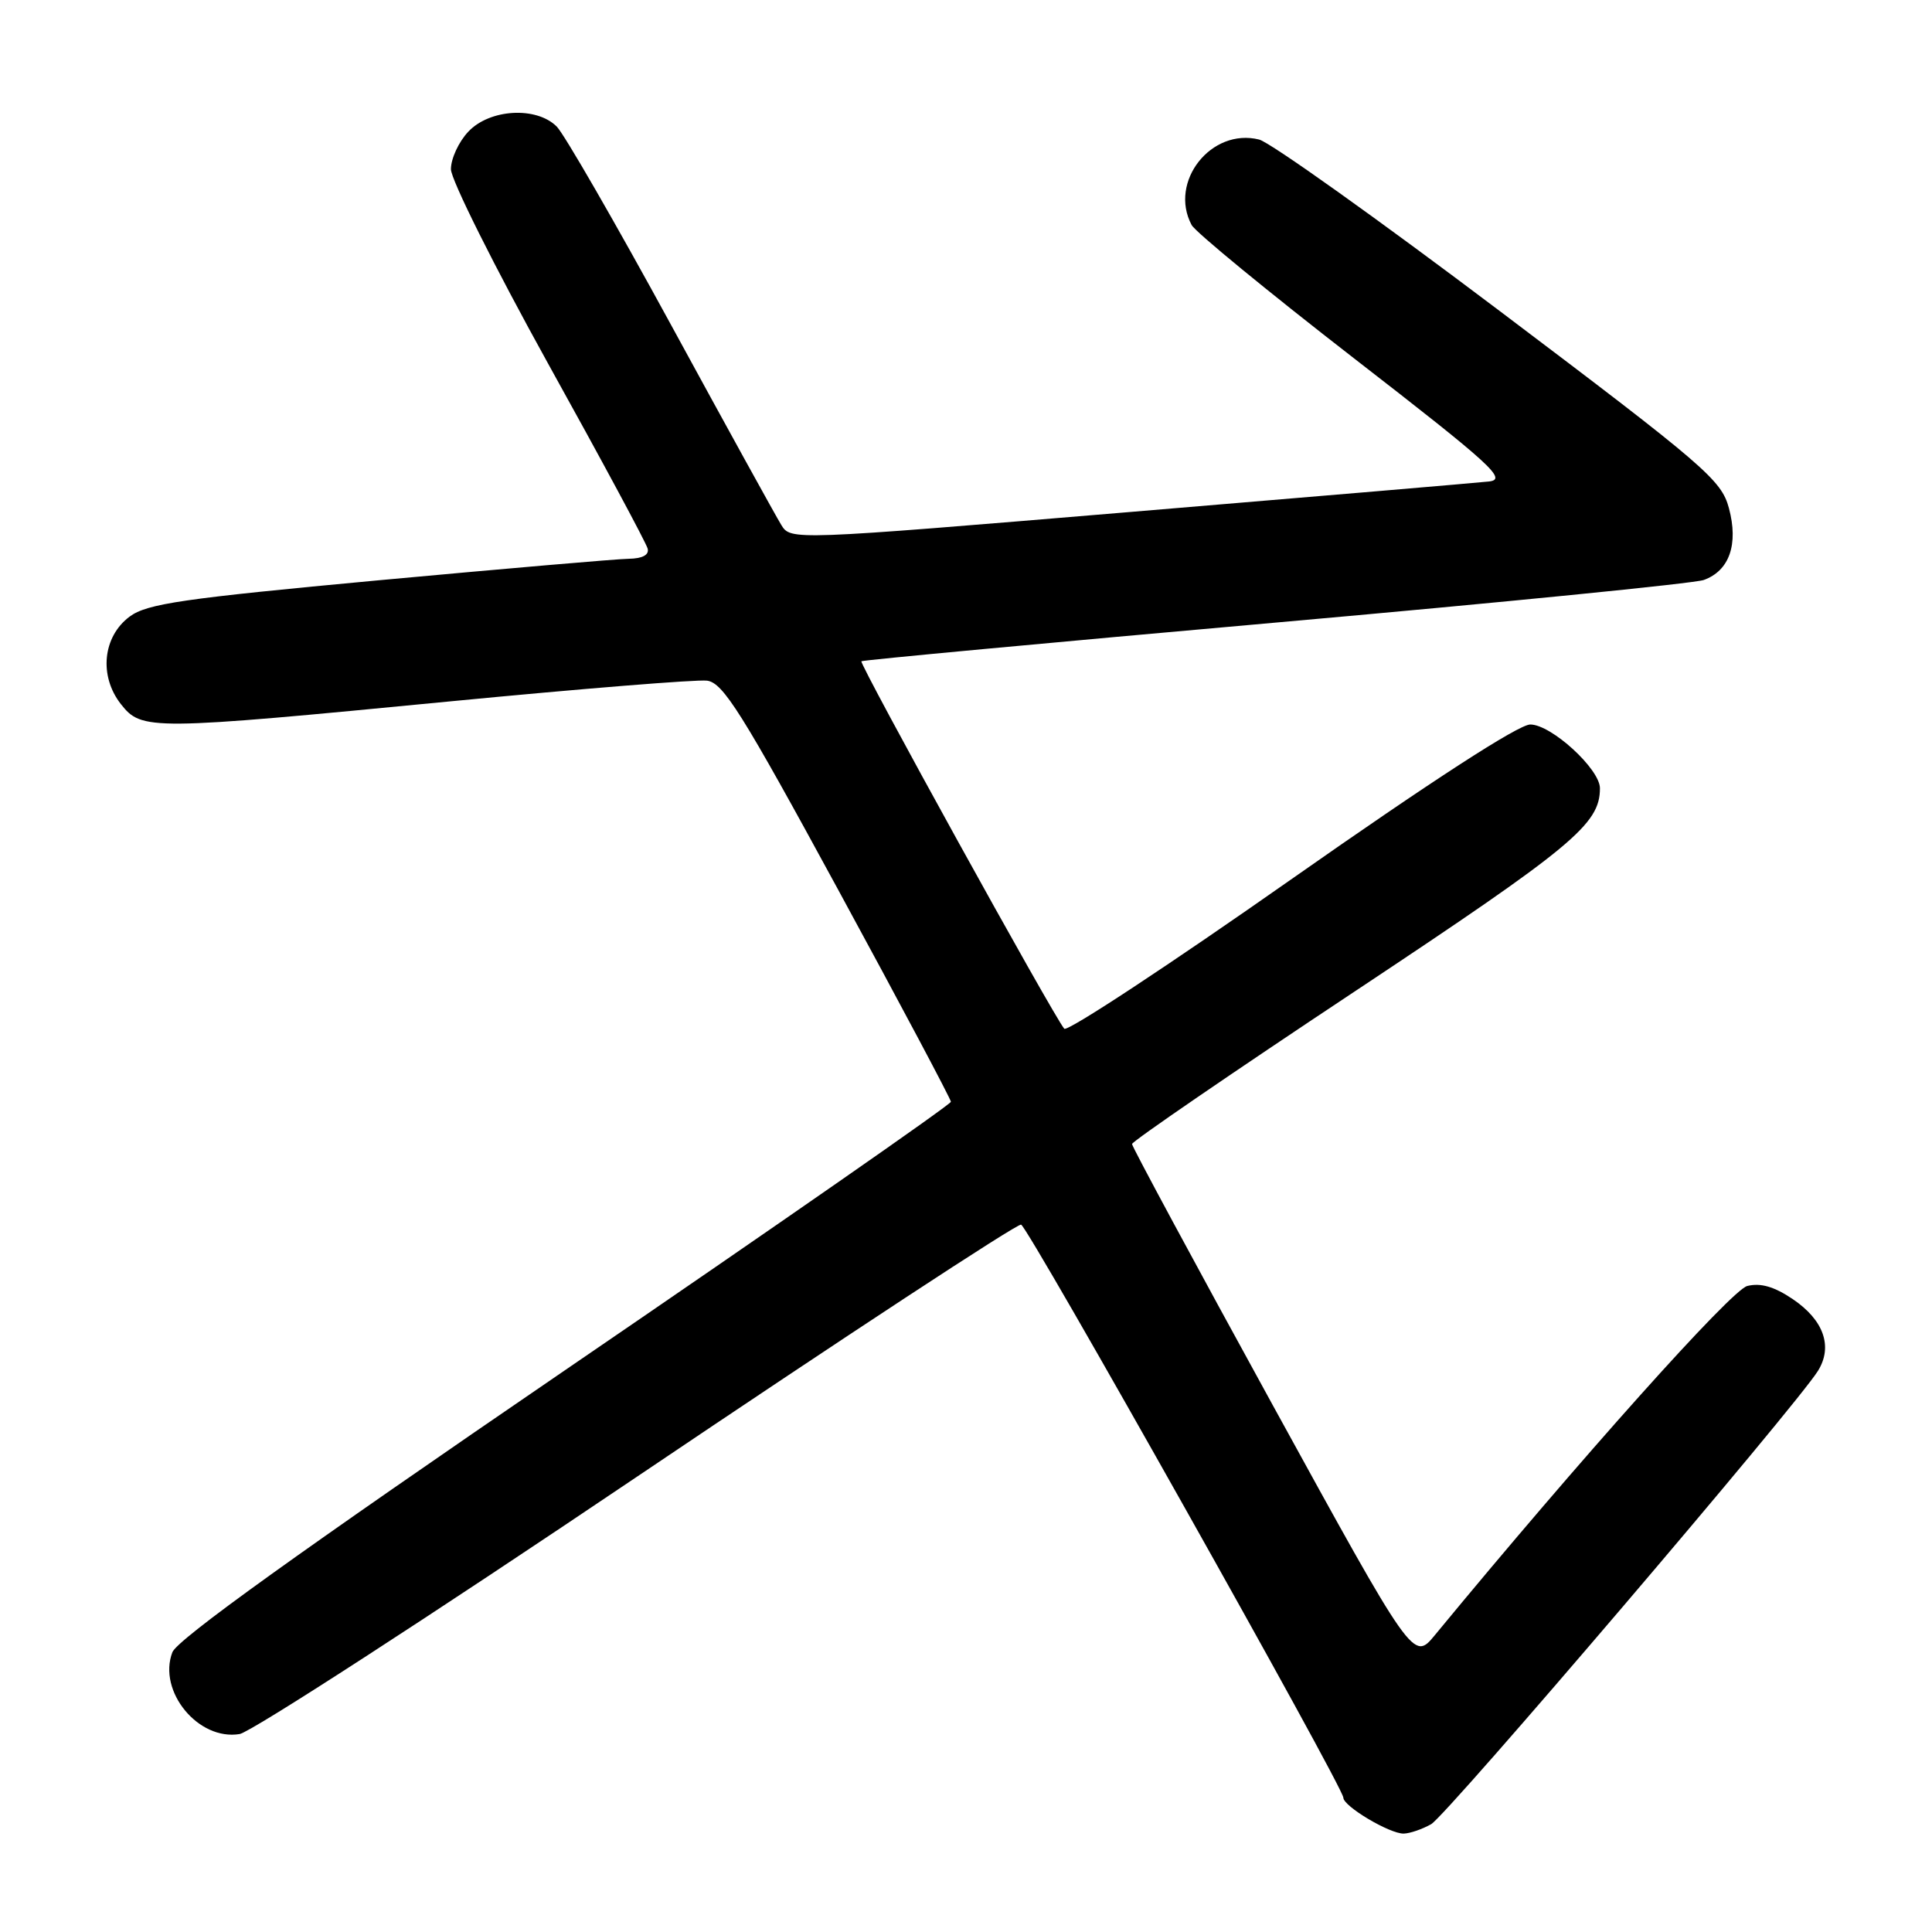 <?xml version="1.0" encoding="UTF-8" standalone="no"?>
<!DOCTYPE svg PUBLIC "-//W3C//DTD SVG 1.1//EN" "http://www.w3.org/Graphics/SVG/1.1/DTD/svg11.dtd" >
<svg xmlns="http://www.w3.org/2000/svg" xmlns:xlink="http://www.w3.org/1999/xlink" version="1.1" viewBox="0 0 256 256">
 <g >
 <path fill="currentColor"
d=" M 189.64 241.71 C 191.71 240.54 238.08 186.20 240.90 181.63 C 242.89 178.41 241.65 174.91 237.55 172.14 C 235.09 170.48 233.29 169.96 231.52 170.40 C 229.40 170.94 209.34 193.35 190.13 216.66 C 187.28 220.12 187.28 220.12 168.64 186.18 C 158.39 167.51 150.00 151.95 150.00 151.59 C 150.00 151.24 163.29 142.13 179.54 131.35 C 208.45 112.16 212.00 109.22 212.00 104.45 C 212.00 101.90 205.55 96.00 202.77 96.00 C 201.22 96.00 189.69 103.47 171.03 116.56 C 154.91 127.87 141.41 136.76 141.02 136.31 C 139.63 134.71 113.78 87.89 114.14 87.62 C 114.34 87.46 139.02 85.16 169.00 82.50 C 198.98 79.84 224.52 77.30 225.76 76.85 C 229.15 75.63 230.38 72.13 229.09 67.33 C 228.09 63.60 225.98 61.79 198.76 41.24 C 182.66 29.09 168.30 18.85 166.84 18.49 C 160.49 16.91 154.83 24.09 157.90 29.82 C 158.40 30.75 168.10 38.71 179.45 47.51 C 197.73 61.67 199.76 63.53 197.29 63.80 C 195.76 63.97 174.31 65.79 149.64 67.85 C 104.78 71.60 104.78 71.60 103.52 69.55 C 102.82 68.42 96.24 56.49 88.90 43.02 C 81.56 29.56 74.75 17.75 73.77 16.77 C 71.07 14.07 64.88 14.43 62.05 17.45 C 60.78 18.79 59.75 21.03 59.75 22.42 C 59.75 23.80 65.54 35.39 72.62 48.17 C 79.71 60.94 85.65 71.98 85.82 72.70 C 86.03 73.53 85.13 74.01 83.32 74.04 C 81.77 74.06 66.86 75.35 50.18 76.89 C 24.20 79.31 19.49 79.99 17.18 81.70 C 13.61 84.36 13.09 89.57 16.02 93.30 C 18.78 96.80 19.76 96.80 59.60 92.94 C 76.98 91.26 92.32 90.02 93.68 90.19 C 95.81 90.46 98.27 94.37 111.08 117.93 C 119.29 133.02 126.00 145.65 126.00 145.99 C 126.00 146.34 103.00 162.34 74.88 181.55 C 39.72 205.58 23.48 217.25 22.84 218.93 C 20.87 224.10 26.28 230.68 31.75 229.77 C 33.26 229.52 56.98 214.16 84.45 195.64 C 111.92 177.12 134.80 162.10 135.30 162.27 C 136.27 162.59 178.00 236.80 178.00 238.20 C 178.00 239.34 184.15 243.00 186.00 242.96 C 186.82 242.94 188.46 242.38 189.64 241.71 Z "/>
</g>
</svg>